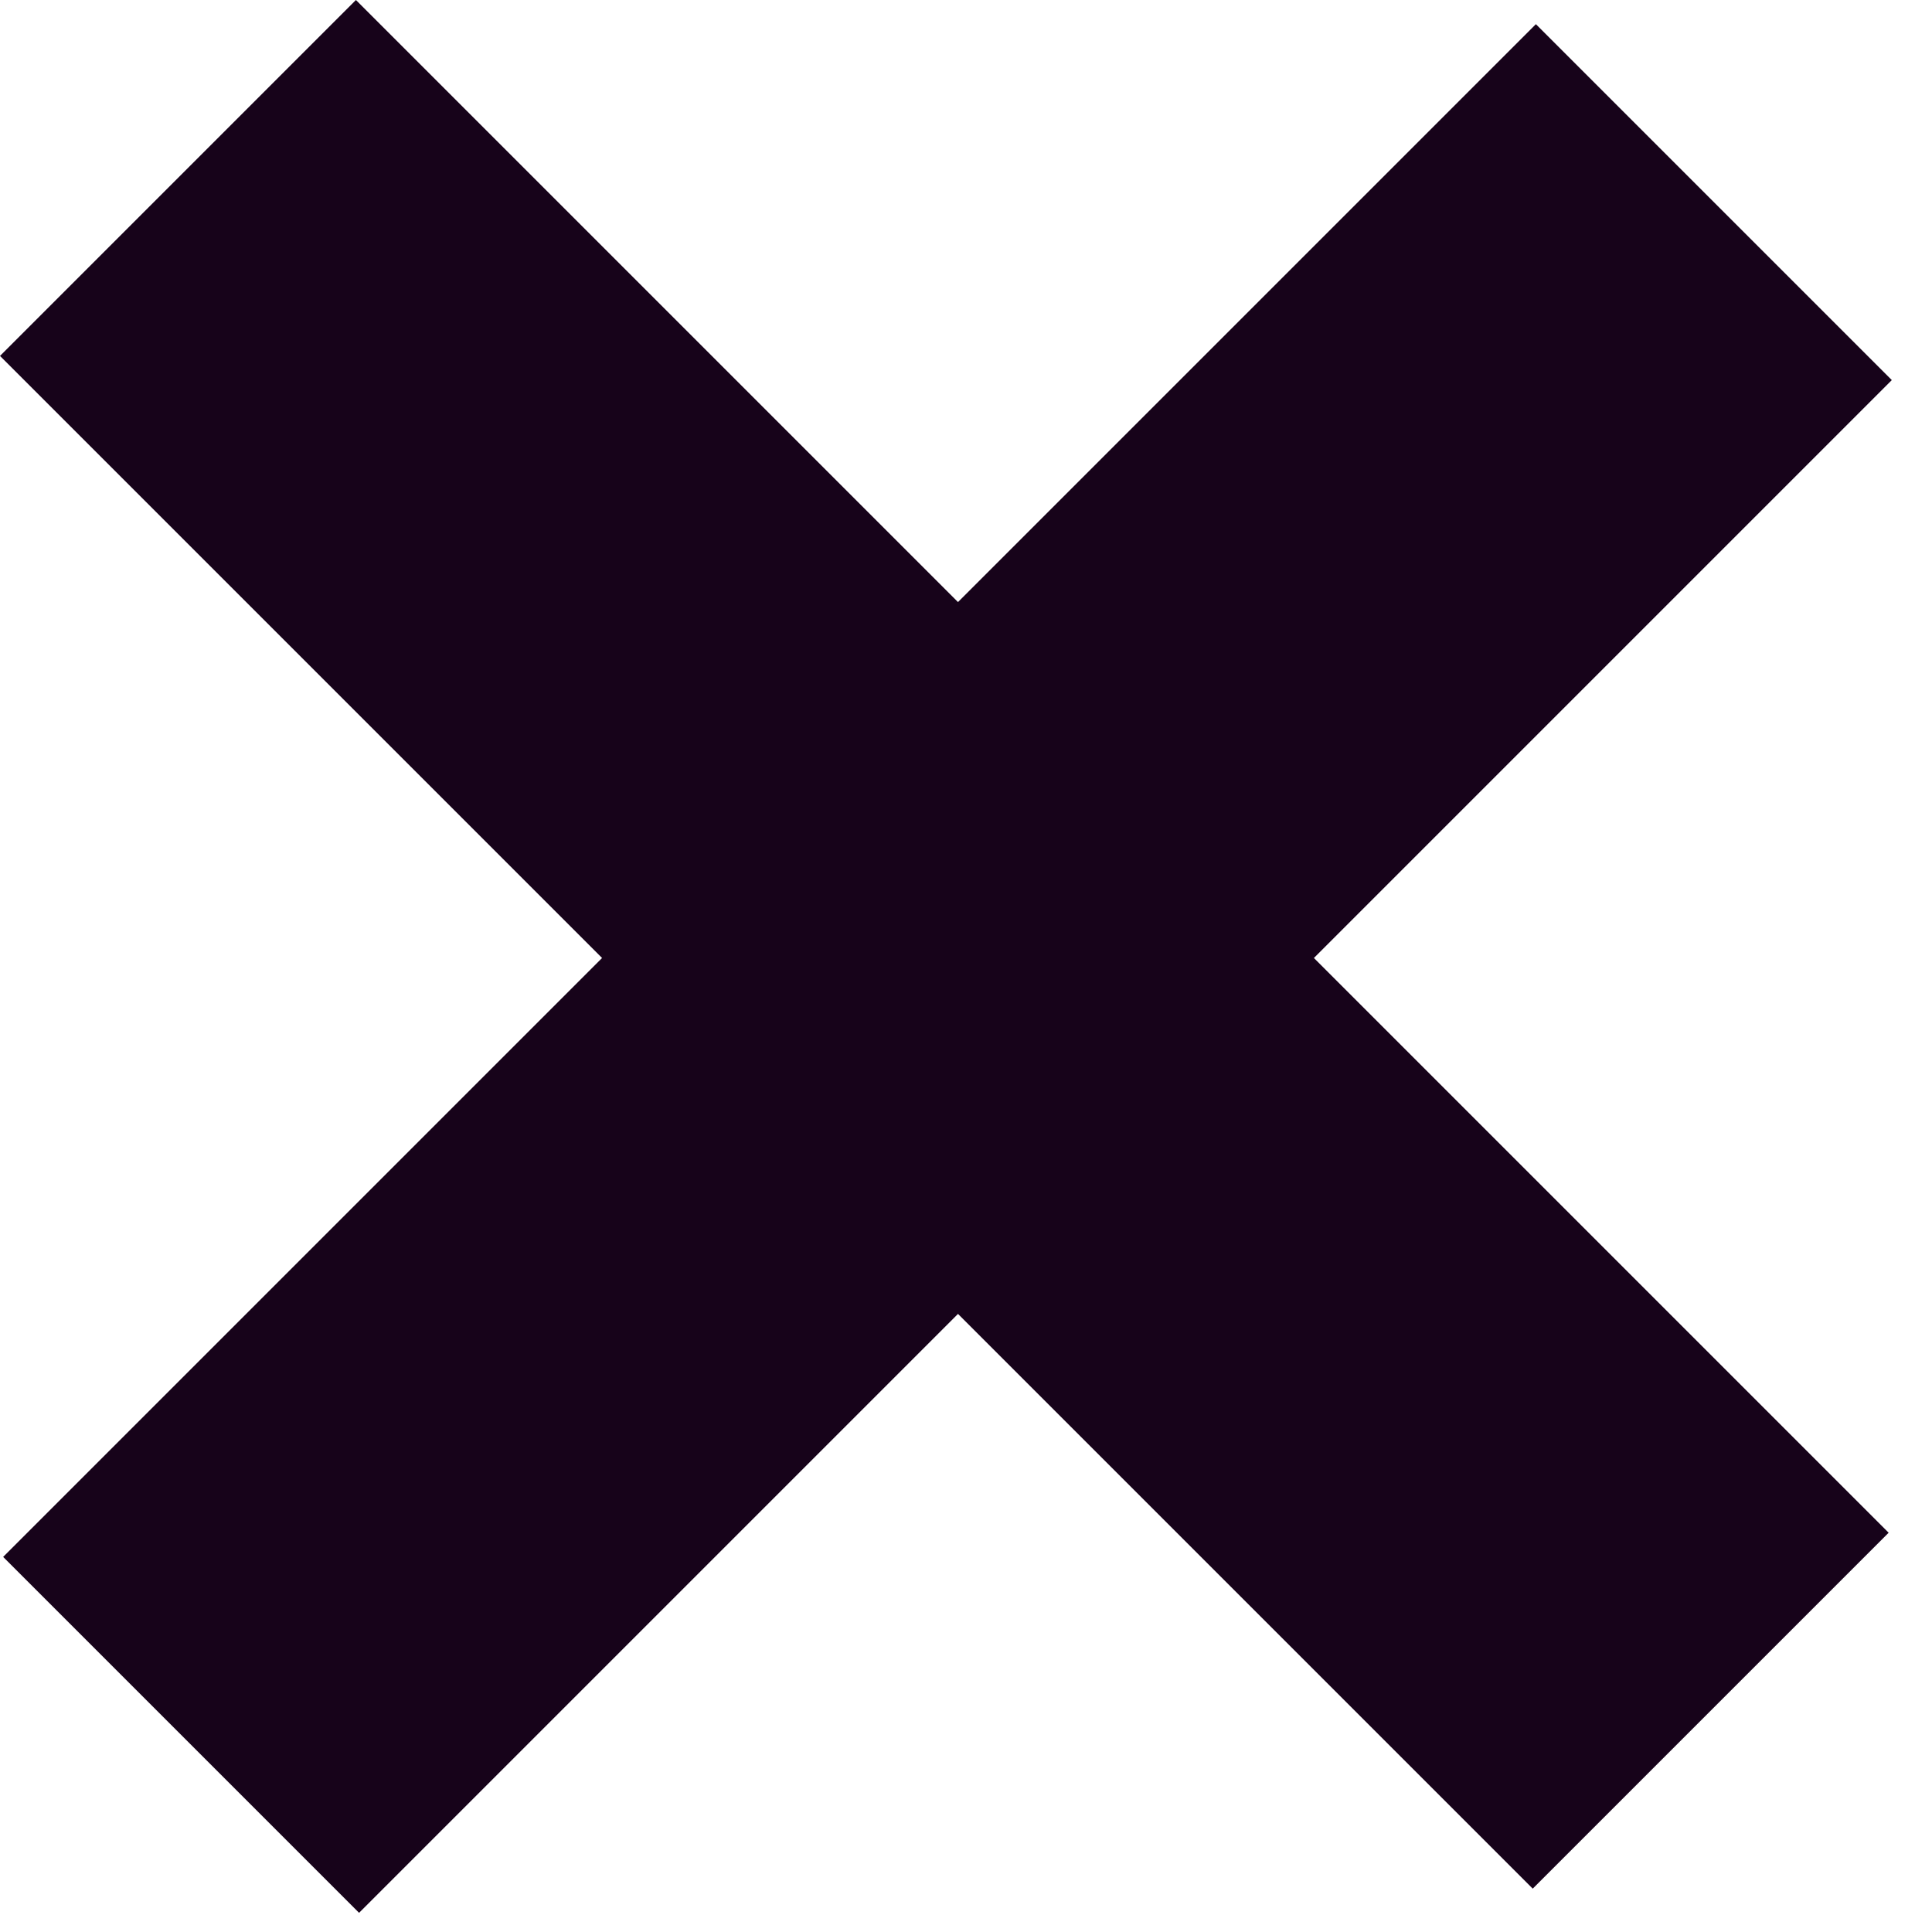 <svg width="41" height="41" viewBox="0 0 41 41" fill="none" xmlns="http://www.w3.org/2000/svg">
<path fill-rule="evenodd" clip-rule="evenodd" d="M7.553 0L0 7.553L12.777 20.33L0.067 33.04L7.62 40.593L20.33 27.883L32.527 40.08L40.08 32.527L27.883 20.33L40.147 8.066L32.594 0.513L20.33 12.777L7.553 0Z" fill="#17031A"/>
</svg>
